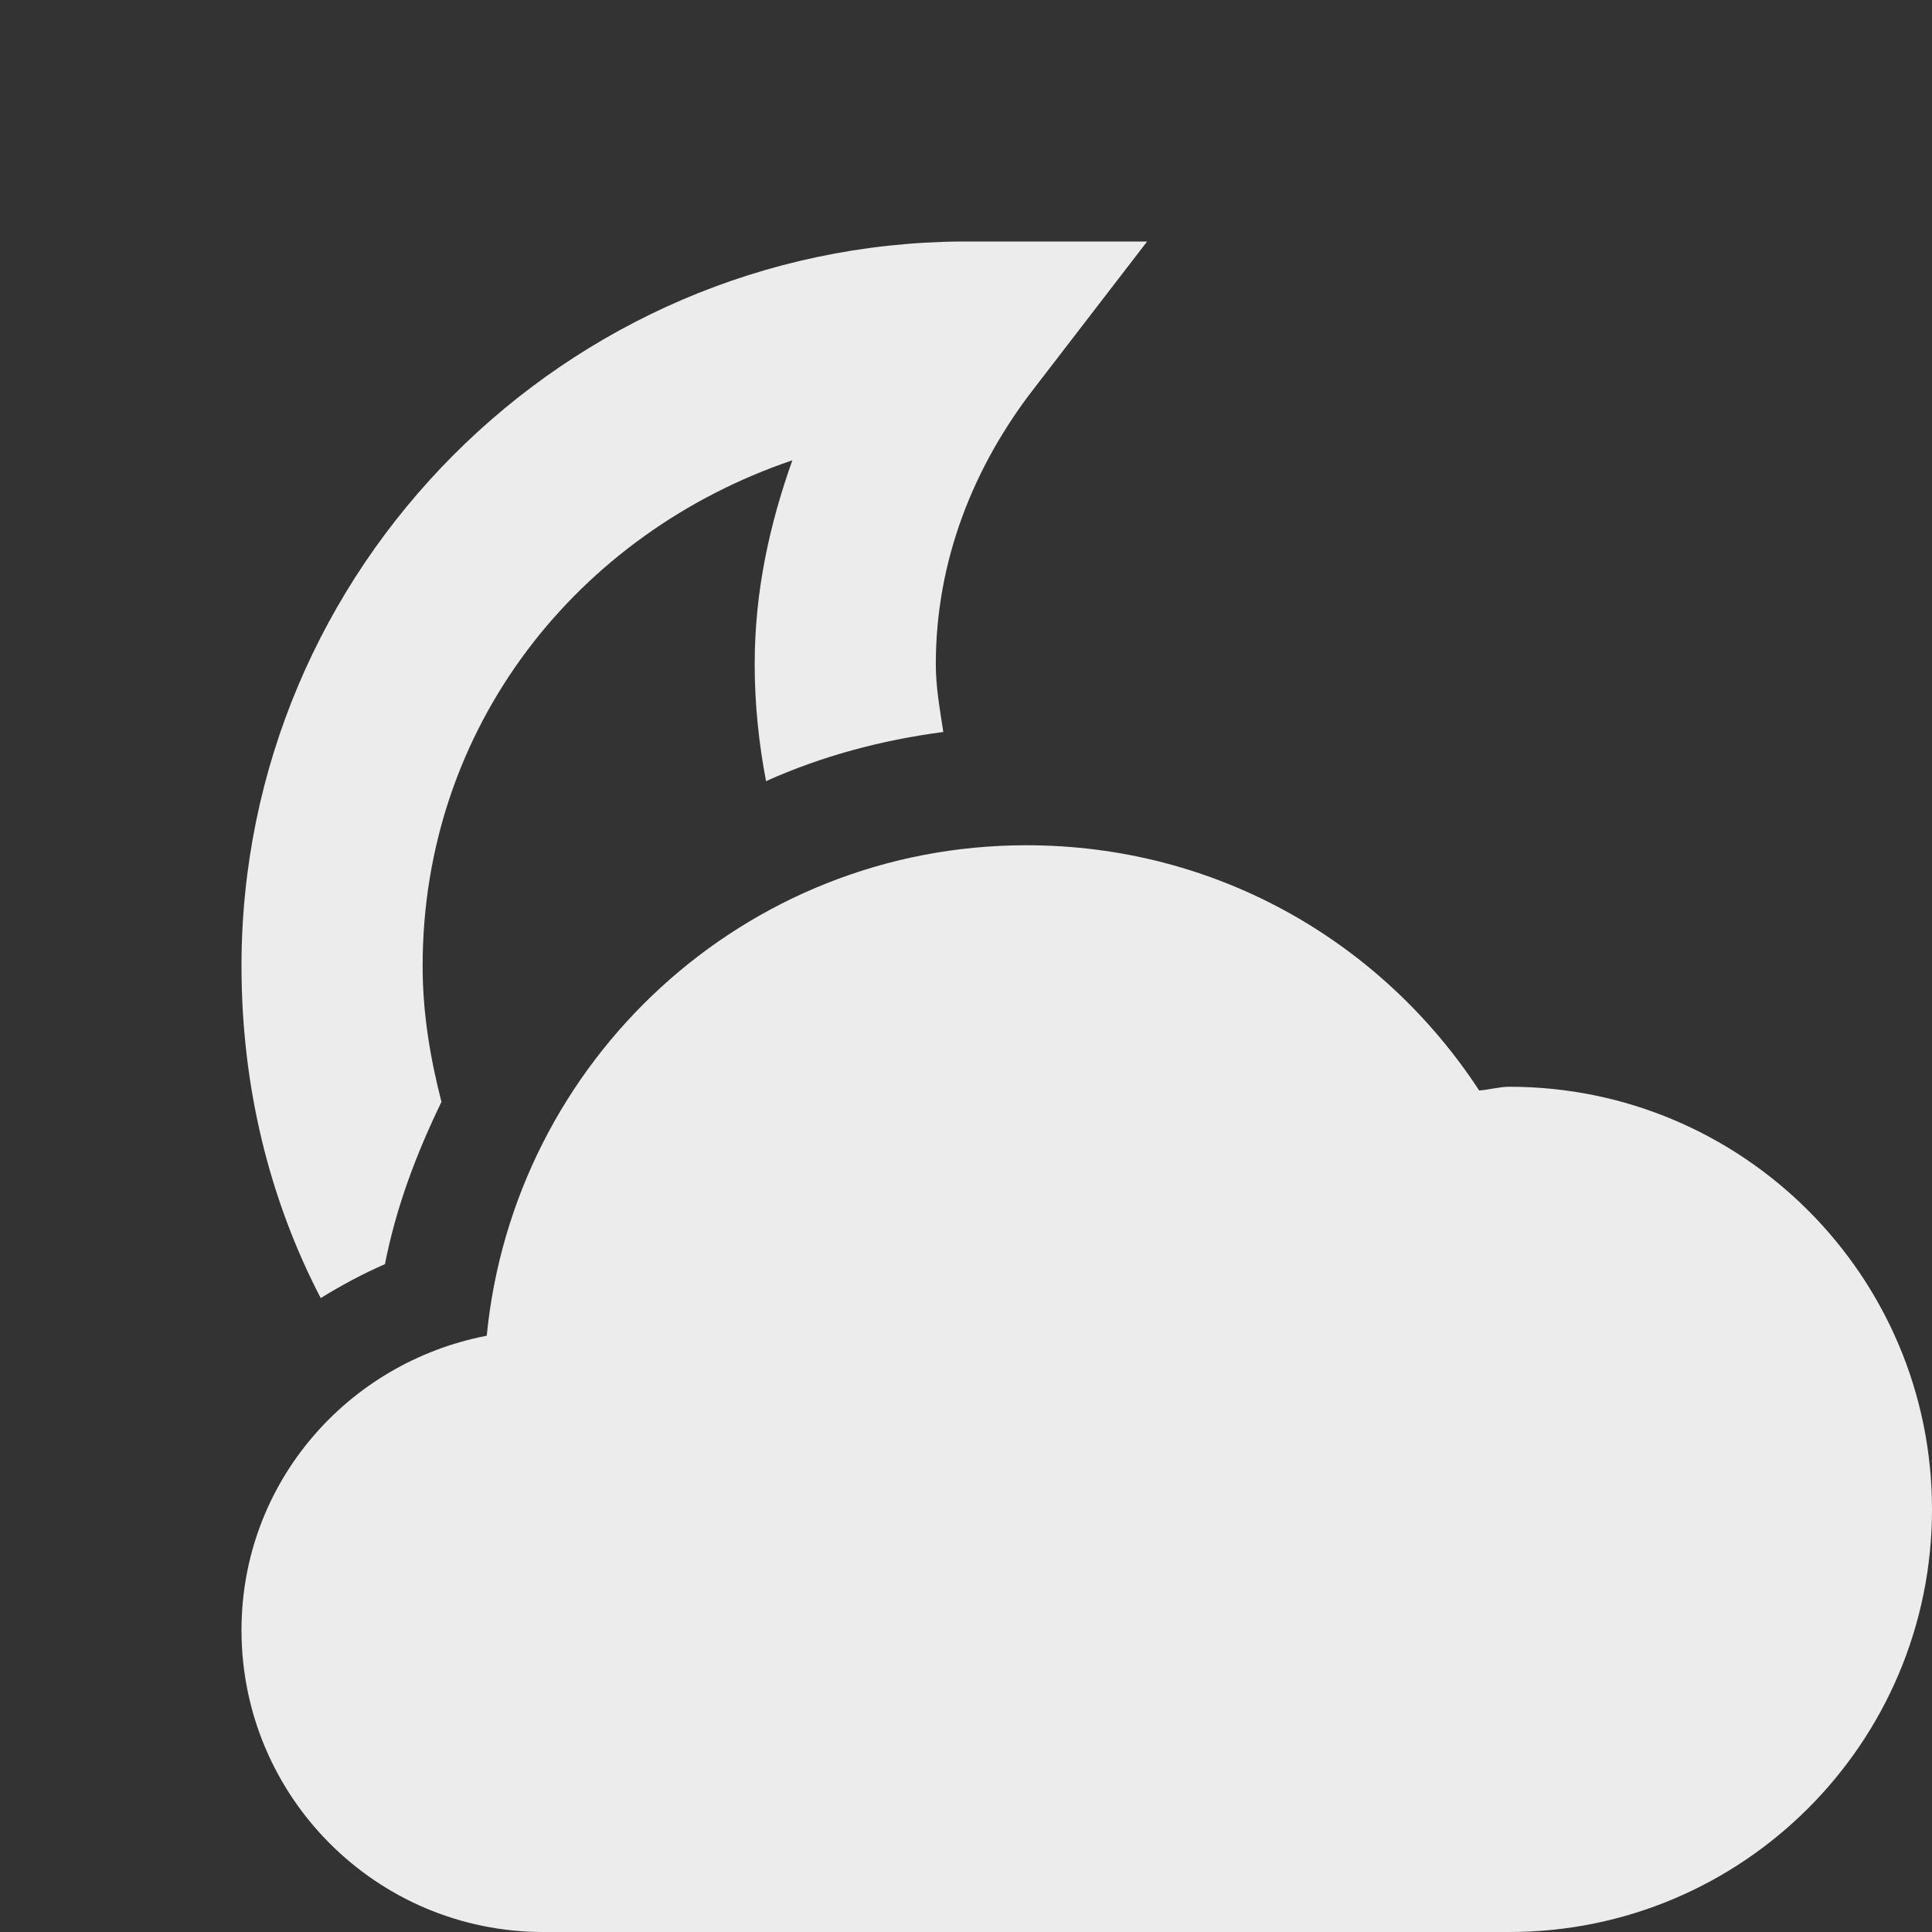 <svg xmlns="http://www.w3.org/2000/svg" xmlns:svg="http://www.w3.org/2000/svg" id="svg2" width="16" height="16" version="1.0"><rect width="100%" height="100%" fill="#333333" stroke="none"/><g id="layer1"><path id="path3110" fill="#ececec" fill-opacity="1" fill-rule="nonzero" stroke="none" stroke-width="2" d="M 8.5,7 C 6.164,7 4.254,8.785 4.031,11.062 2.877,11.284 2,12.281 2,13.5 2,14.881 3.119,16 4.5,16 l 4,0 4,0 C 14.433,16 16,14.433 16,12.5 16,10.567 14.433,9 12.5,9 12.416,9 12.333,9.025 12.25,9.031 11.447,7.803 10.078,7 8.5,7 z" color="#000" display="inline" enable-background="accumulate" overflow="visible" visibility="visible" style="marker:none"/><path id="path3085" fill="#ececec" fill-opacity="1" stroke="none" stroke-width="1.5" d="M 7.969 2 C 4.68 2.02 2 4.707 2 8 C 2 8.991 2.227 9.925 2.656 10.75 C 2.828 10.644 3.001 10.551 3.188 10.469 C 3.282 9.99 3.449 9.554 3.656 9.125 C 3.563 8.763 3.5 8.392 3.5 8 C 3.5 6.015 4.786 4.414 6.562 3.812 C 6.372 4.345 6.25 4.901 6.25 5.5 C 6.25 5.831 6.284 6.155 6.344 6.469 C 6.803 6.263 7.294 6.13 7.812 6.062 C 7.784 5.875 7.75 5.695 7.75 5.5 C 7.75 4.644 8.062 3.864 8.562 3.219 L 9.5 2 L 7.969 2 z" baseline-shift="baseline" color="#000" direction="ltr" display="inline" enable-background="accumulate" font-family="Sans" font-size="medium" font-stretch="normal" font-style="normal" font-variant="normal" font-weight="normal" letter-spacing="normal" overflow="visible" text-anchor="start" text-decoration="none" visibility="visible" word-spacing="normal" writing-mode="lr-tb" style="text-indent:0;text-align:start;line-height:normal;text-transform:none;block-progression:tb;marker:none;-inkscape-font-specification:Sans"/></g></svg>